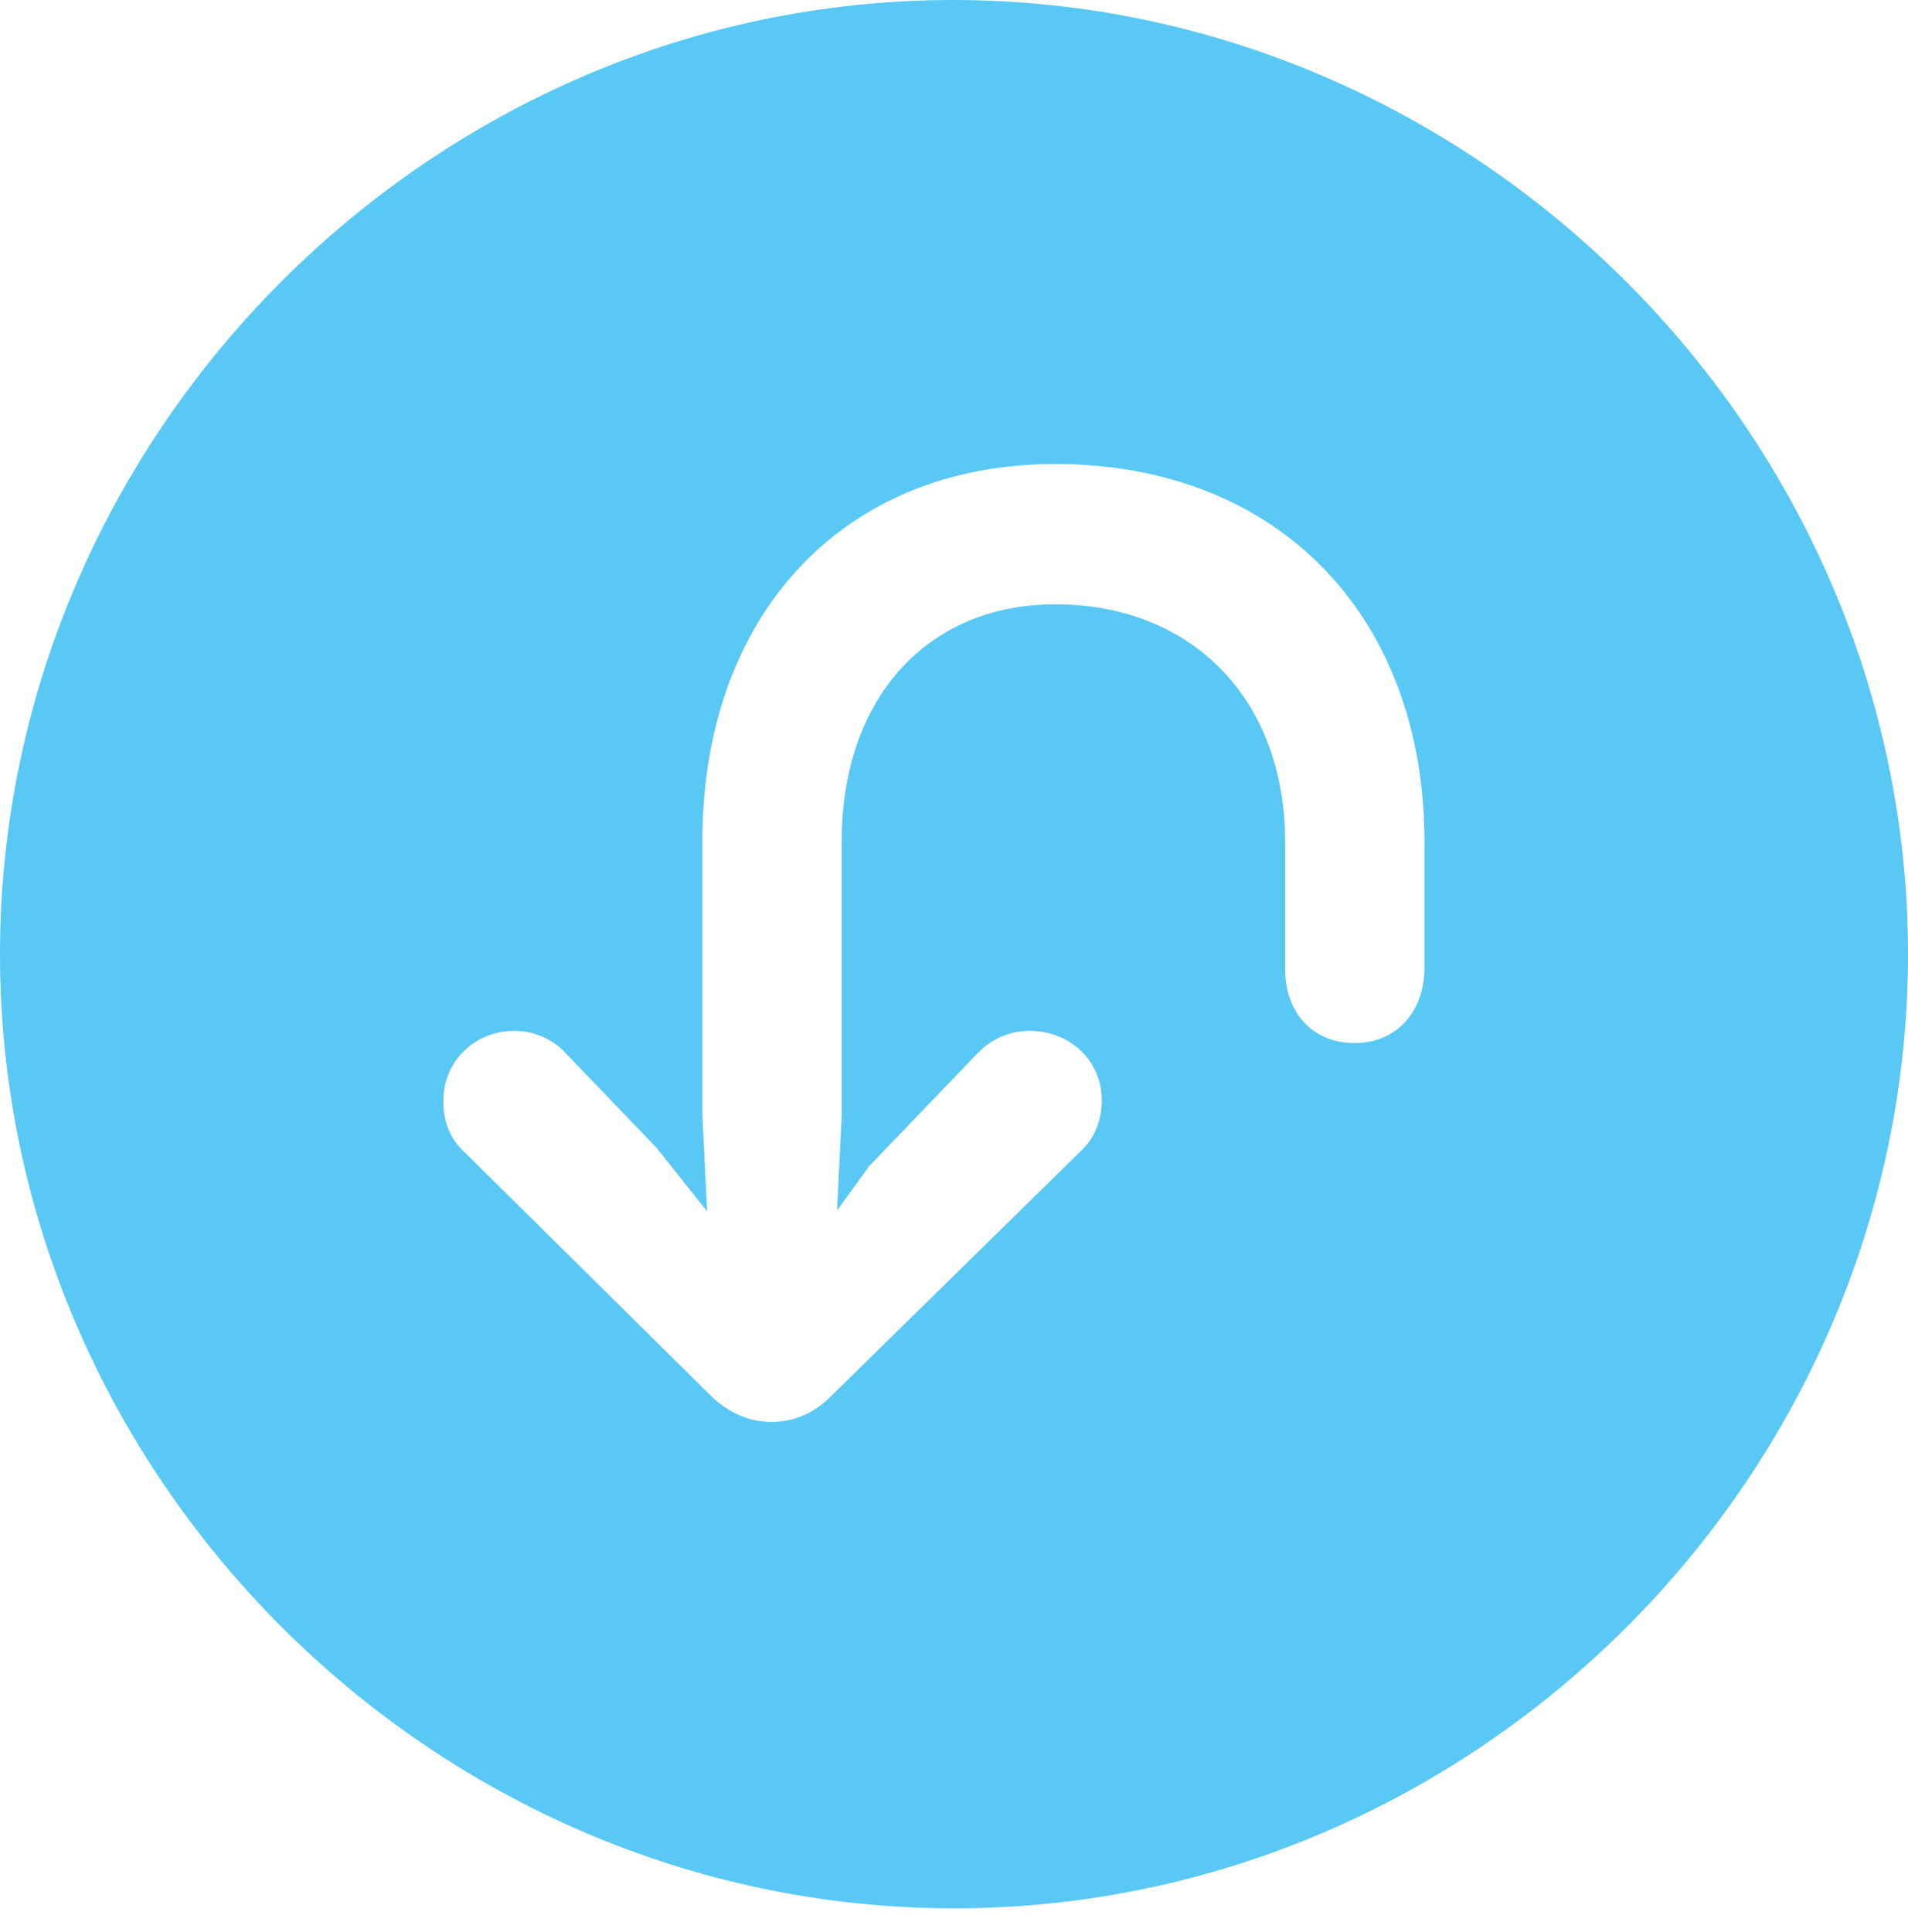 <?xml version="1.0" encoding="UTF-8"?>
<!--Generator: Apple Native CoreSVG 175.5-->
<!DOCTYPE svg
PUBLIC "-//W3C//DTD SVG 1.1//EN"
       "http://www.w3.org/Graphics/SVG/1.1/DTD/svg11.dtd">
<svg version="1.1" xmlns="http://www.w3.org/2000/svg" xmlns:xlink="http://www.w3.org/1999/xlink" width="24.902" height="25.207">
 <g>
  <rect height="25.207" opacity="0" width="24.902" x="0" y="0"/>
  <path d="M12.451 24.902C19.263 24.902 24.902 19.263 24.902 12.451C24.902 5.652 19.25 0 12.439 0C5.64 0 0 5.652 0 12.451C0 19.263 5.652 24.902 12.451 24.902ZM13.77 6.055C16.687 6.055 18.591 8.044 18.591 10.986L18.591 12.622C18.591 13.208 18.225 13.611 17.676 13.611C17.139 13.611 16.773 13.22 16.773 12.646L16.773 10.986C16.773 9.143 15.576 7.886 13.77 7.886C12.097 7.886 10.986 9.119 10.986 10.974L10.986 14.539L10.925 15.796L11.34 15.222L12.769 13.733C12.94 13.562 13.171 13.452 13.44 13.452C13.965 13.452 14.38 13.843 14.38 14.355C14.38 14.624 14.282 14.856 14.111 15.015L10.84 18.225C10.608 18.457 10.339 18.555 10.071 18.555C9.79 18.555 9.521 18.445 9.29 18.225L6.055 15.027C5.872 14.856 5.786 14.636 5.786 14.368C5.786 13.843 6.201 13.452 6.714 13.452C6.97 13.452 7.214 13.562 7.373 13.733L8.569 14.978L9.229 15.808L9.167 14.539L9.167 10.974C9.167 8.032 10.998 6.055 13.77 6.055Z" fill="#5ac8f5"/>
 </g>
</svg>
